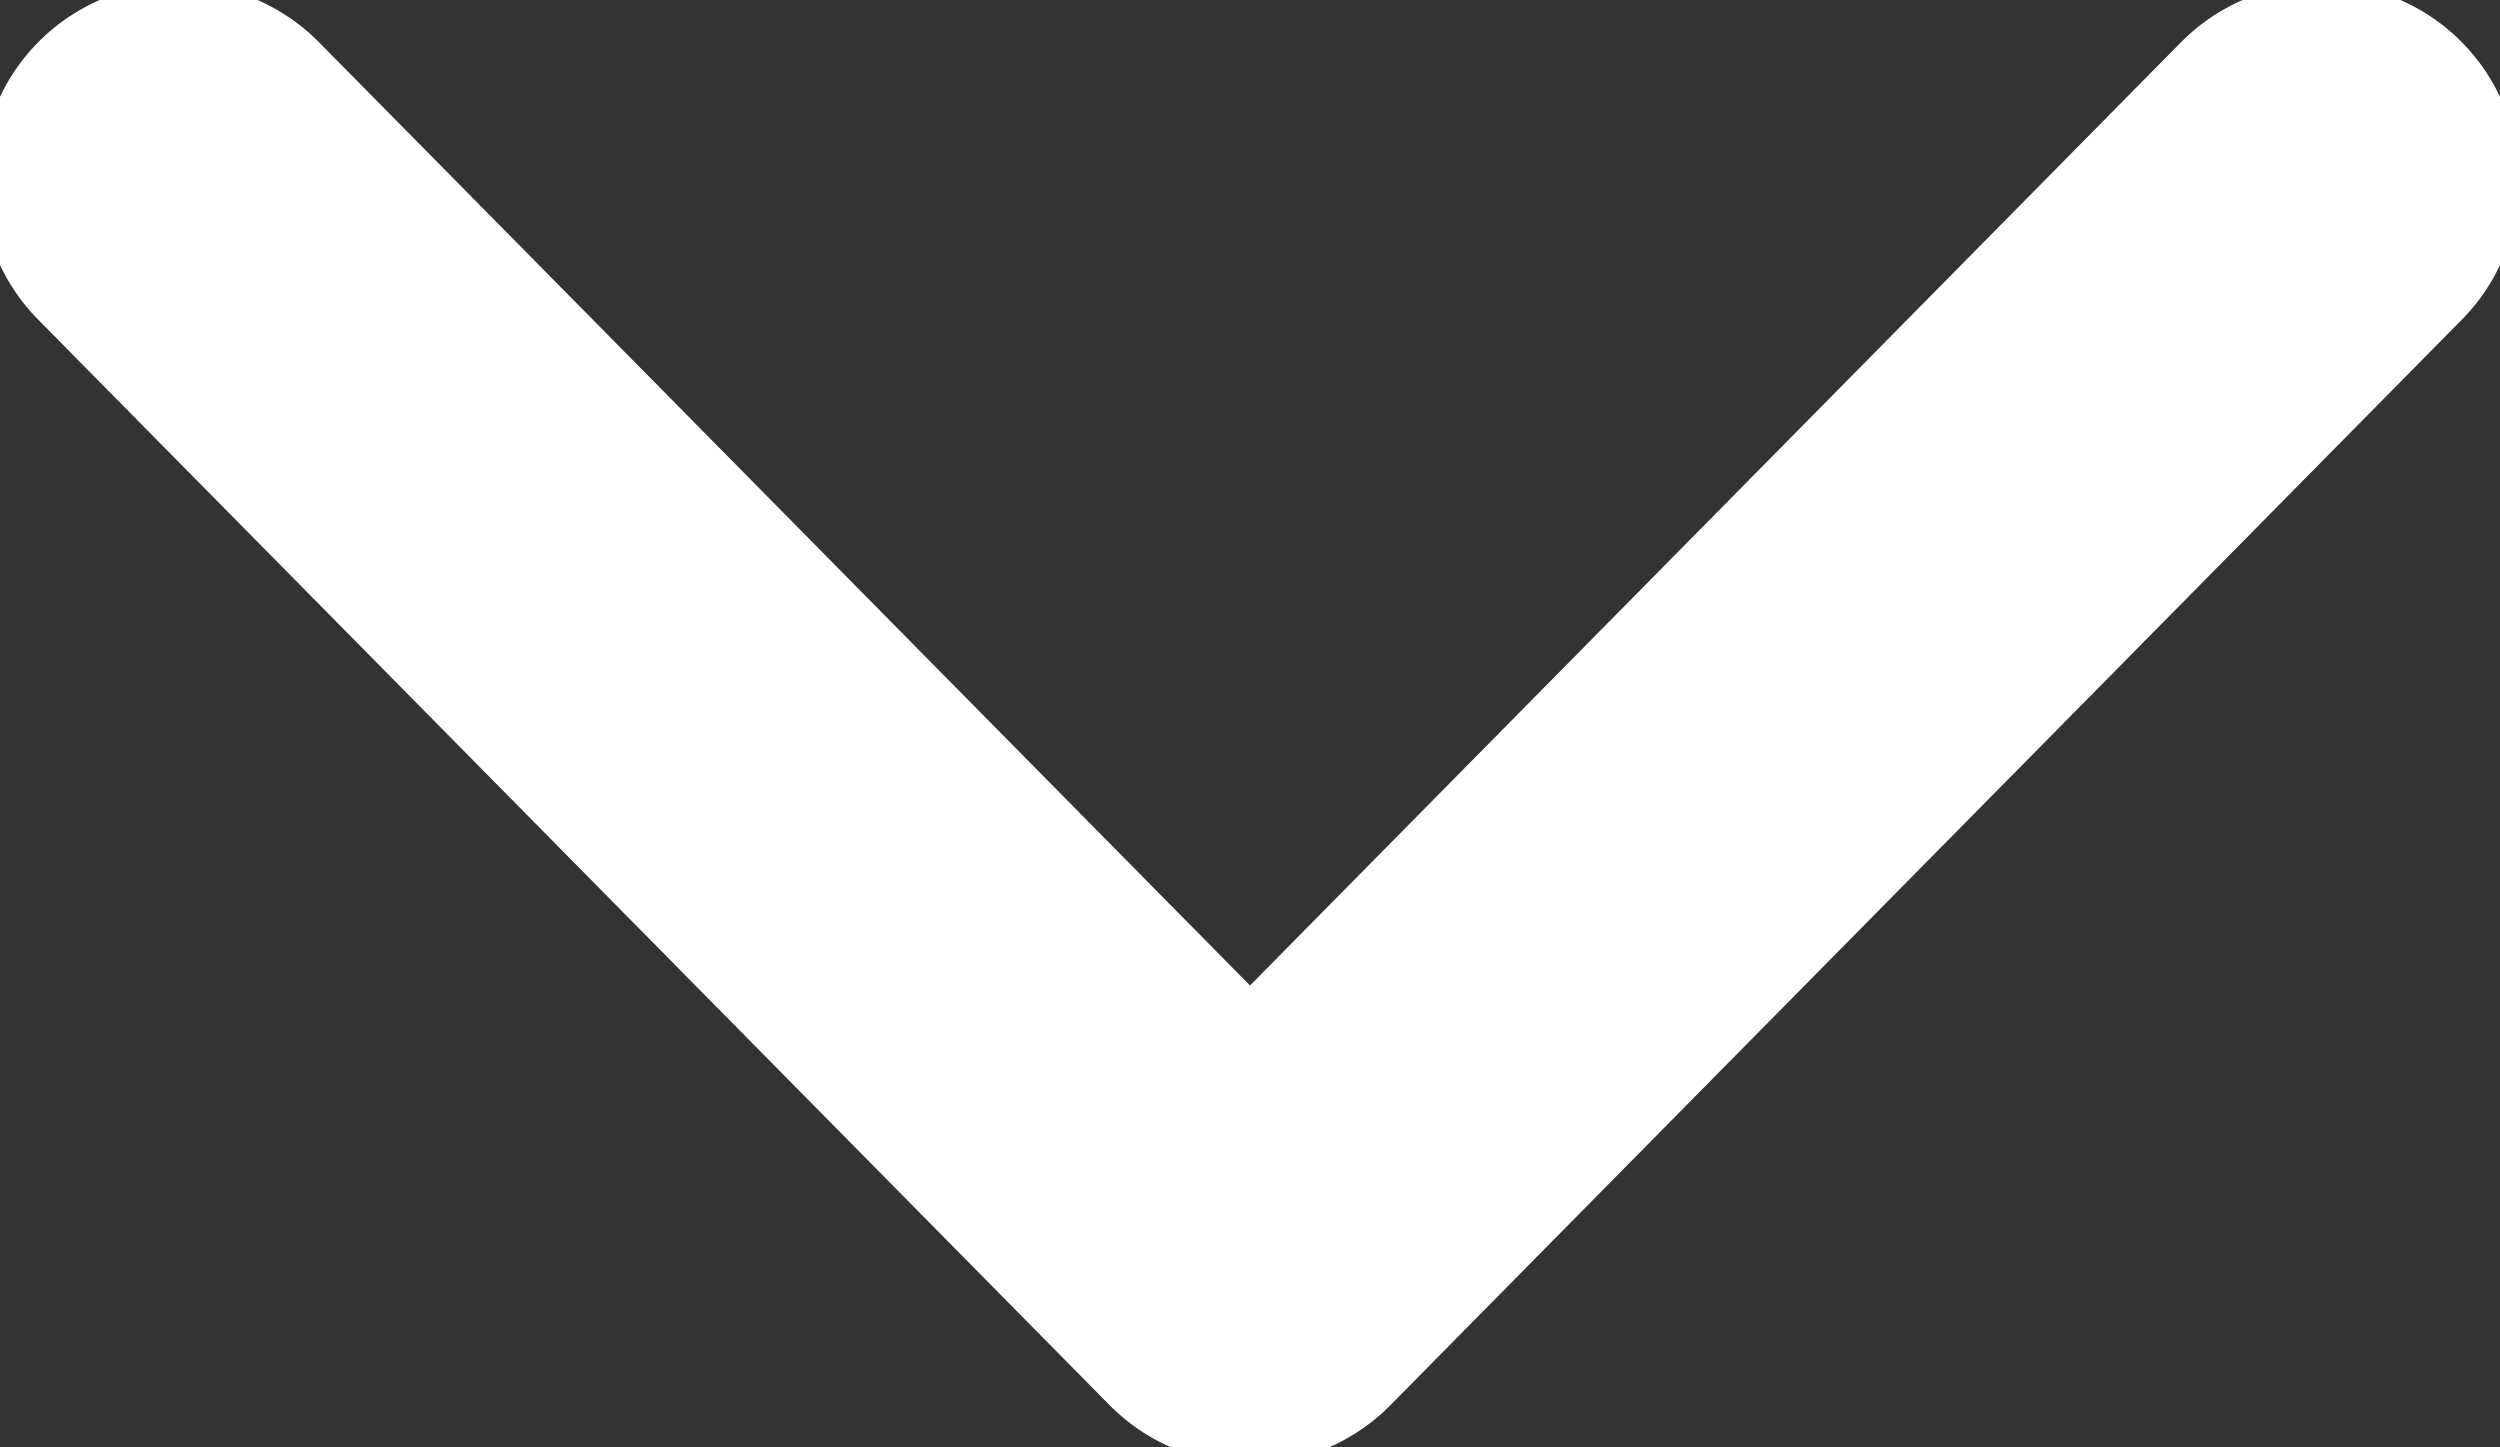 <svg width="19" height="11" viewBox="0 0 19 11" fill="none" xmlns="http://www.w3.org/2000/svg">
<rect x="0" y="0" width="19" height="11" fill="#333333" stroke="none"/>
<g clip-path="url(#clip0_293_294165)">
<path d="M1.357 1.375L9.5 9.625L17.643 1.375" stroke="white" stroke-width="3" stroke-linecap="round" stroke-linejoin="round"/>
</g>
<defs>
<clipPath id="clip0_293_294165">
<rect width="19" height="11" fill="white"/>
</clipPath>
</defs>
</svg>
